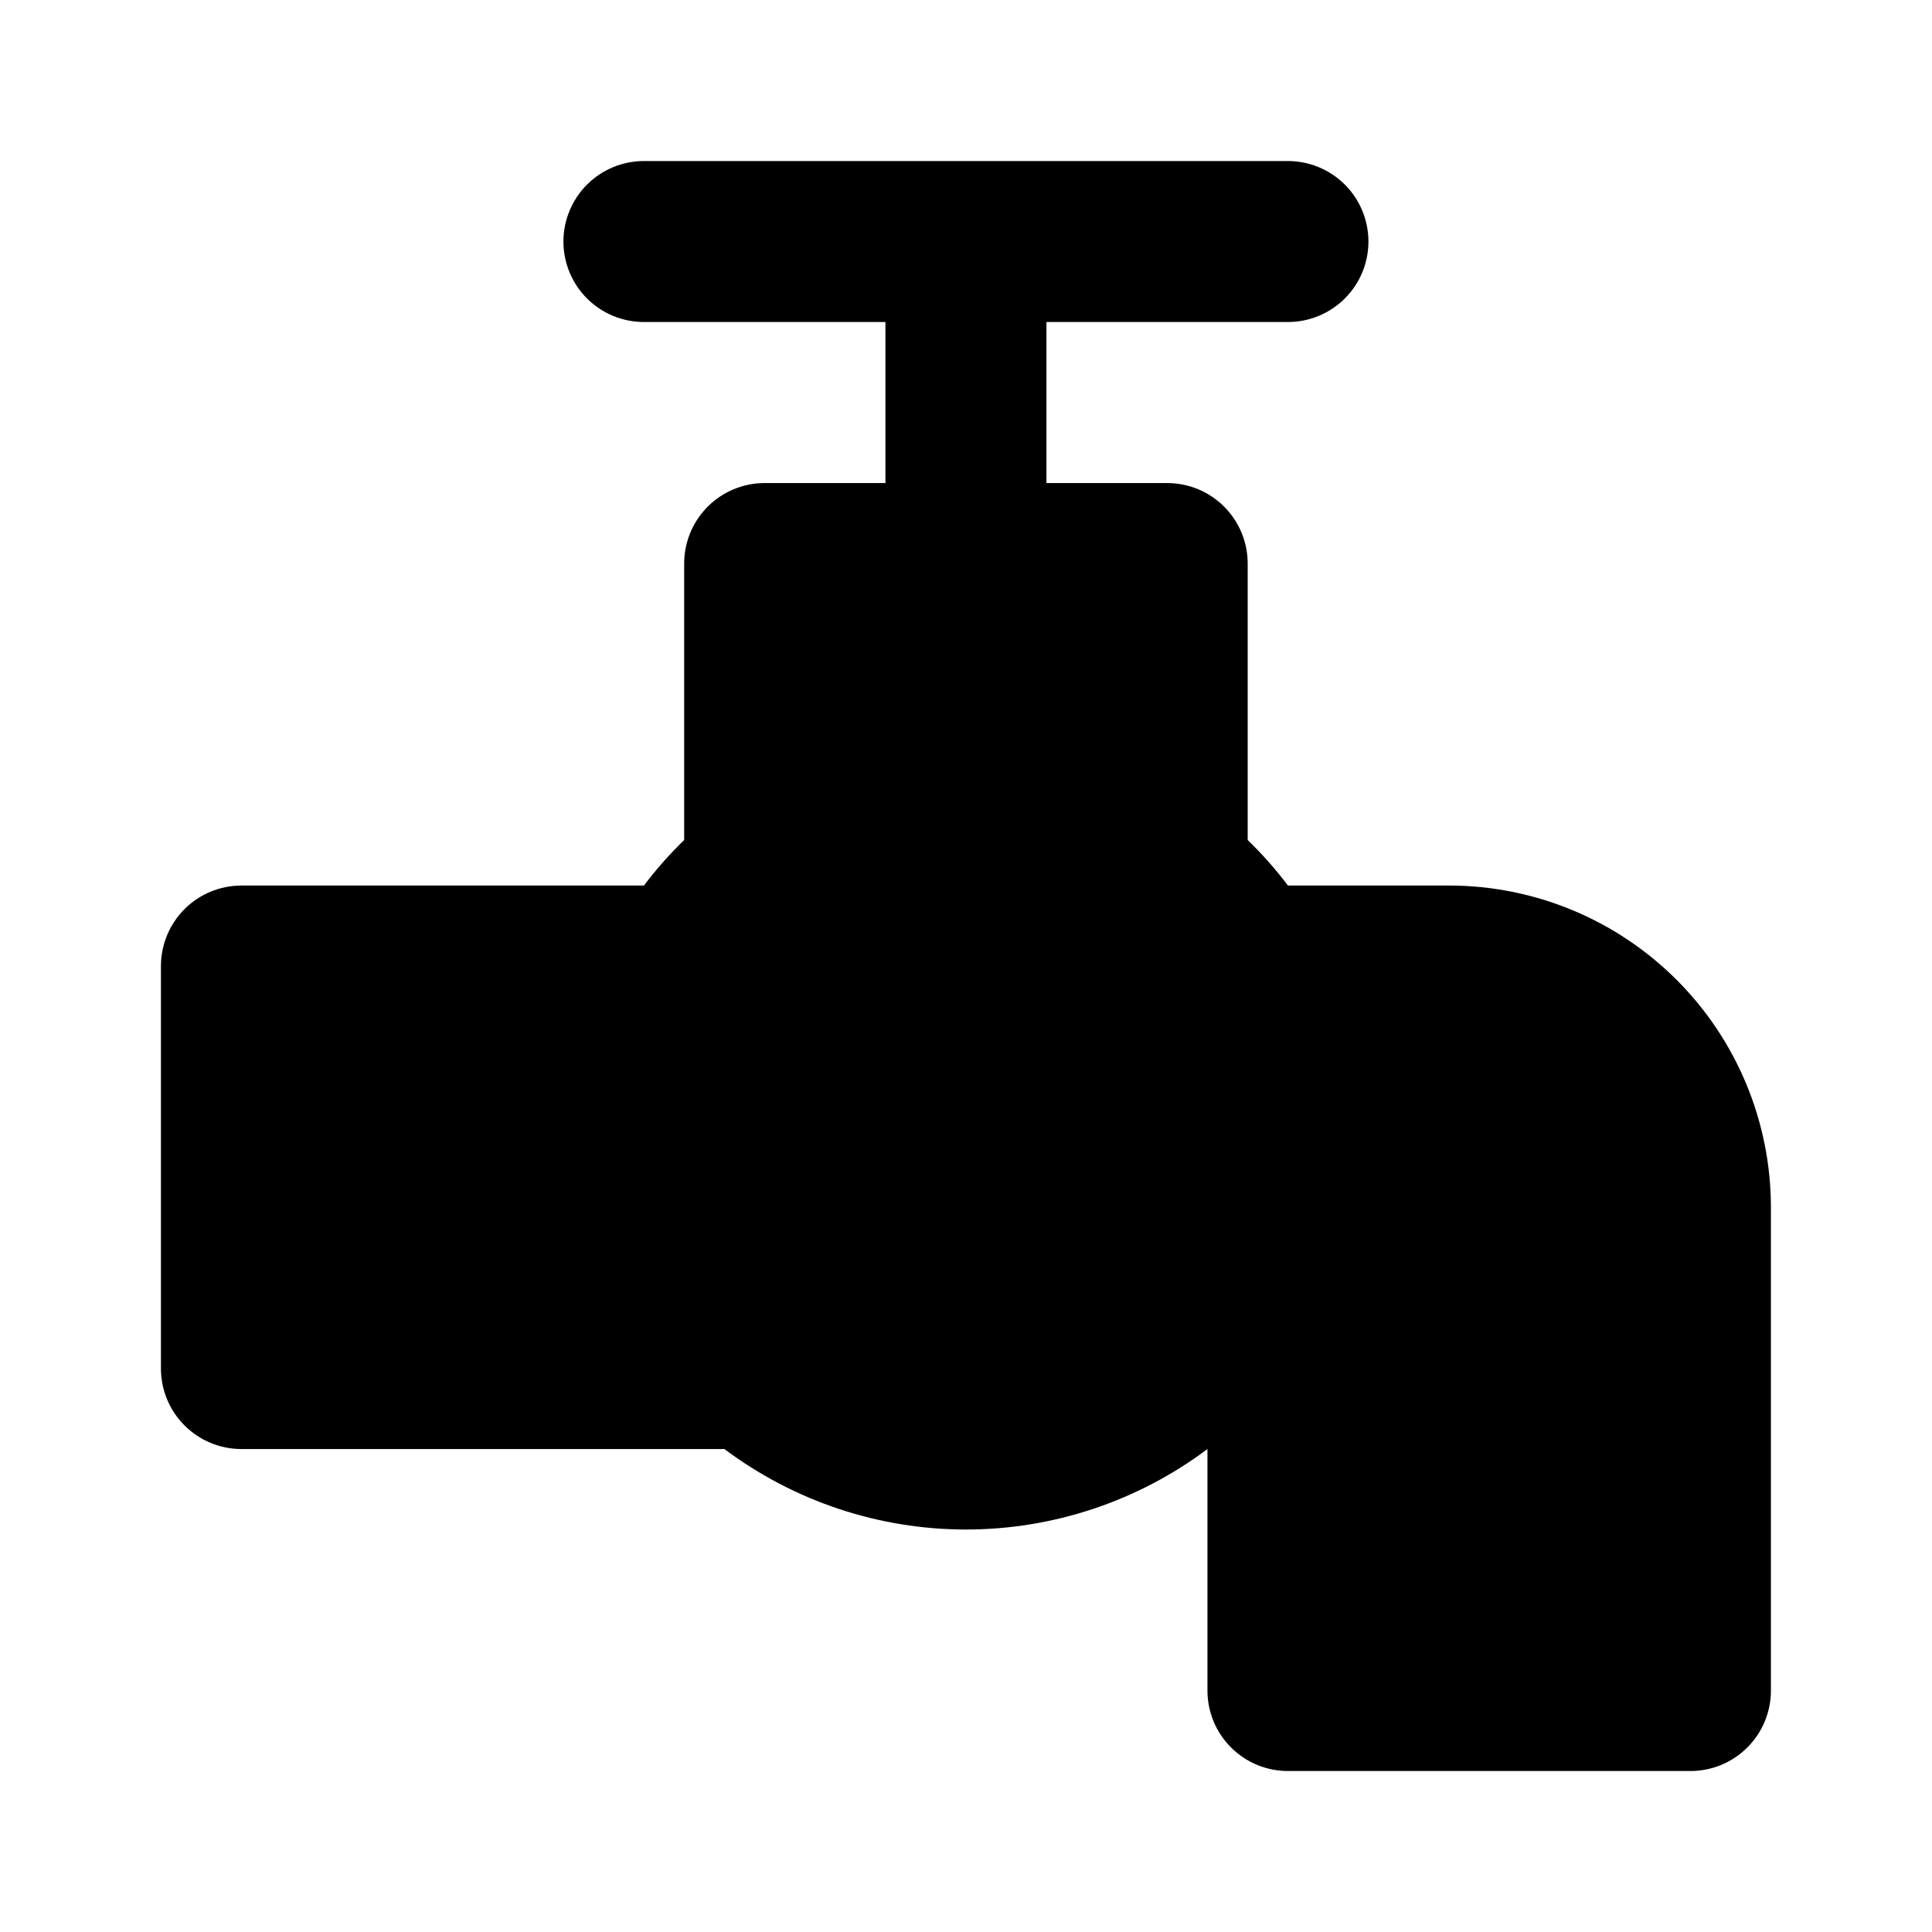 <svg viewBox="0 0 40 40" fill="none" xmlns="http://www.w3.org/2000/svg">
<path d="M29.999 18.334H26.665C26.413 17.999 26.134 17.684 25.832 17.392V11.667C25.832 11.225 25.656 10.801 25.344 10.489C25.031 10.176 24.607 10.001 24.165 10.001H21.665V6.667H26.665C27.107 6.667 27.531 6.492 27.844 6.179C28.156 5.867 28.332 5.443 28.332 5.001C28.332 4.559 28.156 4.135 27.844 3.822C27.531 3.51 27.107 3.334 26.665 3.334H13.332C12.89 3.334 12.466 3.51 12.153 3.822C11.841 4.135 11.665 4.559 11.665 5.001C11.665 5.443 11.841 5.867 12.153 6.179C12.466 6.492 12.89 6.667 13.332 6.667H18.332V10.001H15.832C15.39 10.001 14.966 10.176 14.653 10.489C14.341 10.801 14.165 11.225 14.165 11.667V17.392C13.863 17.684 13.585 17.999 13.332 18.334H4.999C4.557 18.334 4.133 18.51 3.82 18.822C3.508 19.135 3.332 19.559 3.332 20.001V28.334C3.332 28.776 3.508 29.2 3.82 29.512C4.133 29.825 4.557 30.001 4.999 30.001H14.999C16.441 31.082 18.196 31.667 19.999 31.667C21.802 31.667 23.556 31.082 24.999 30.001V35.001C24.999 35.443 25.174 35.867 25.487 36.179C25.799 36.492 26.223 36.667 26.665 36.667H34.999C35.441 36.667 35.865 36.492 36.177 36.179C36.49 35.867 36.665 35.443 36.665 35.001V25.001C36.665 23.233 35.963 21.537 34.713 20.287C33.462 19.036 31.767 18.334 29.999 18.334Z" fill="currentColor"/>
</svg>
